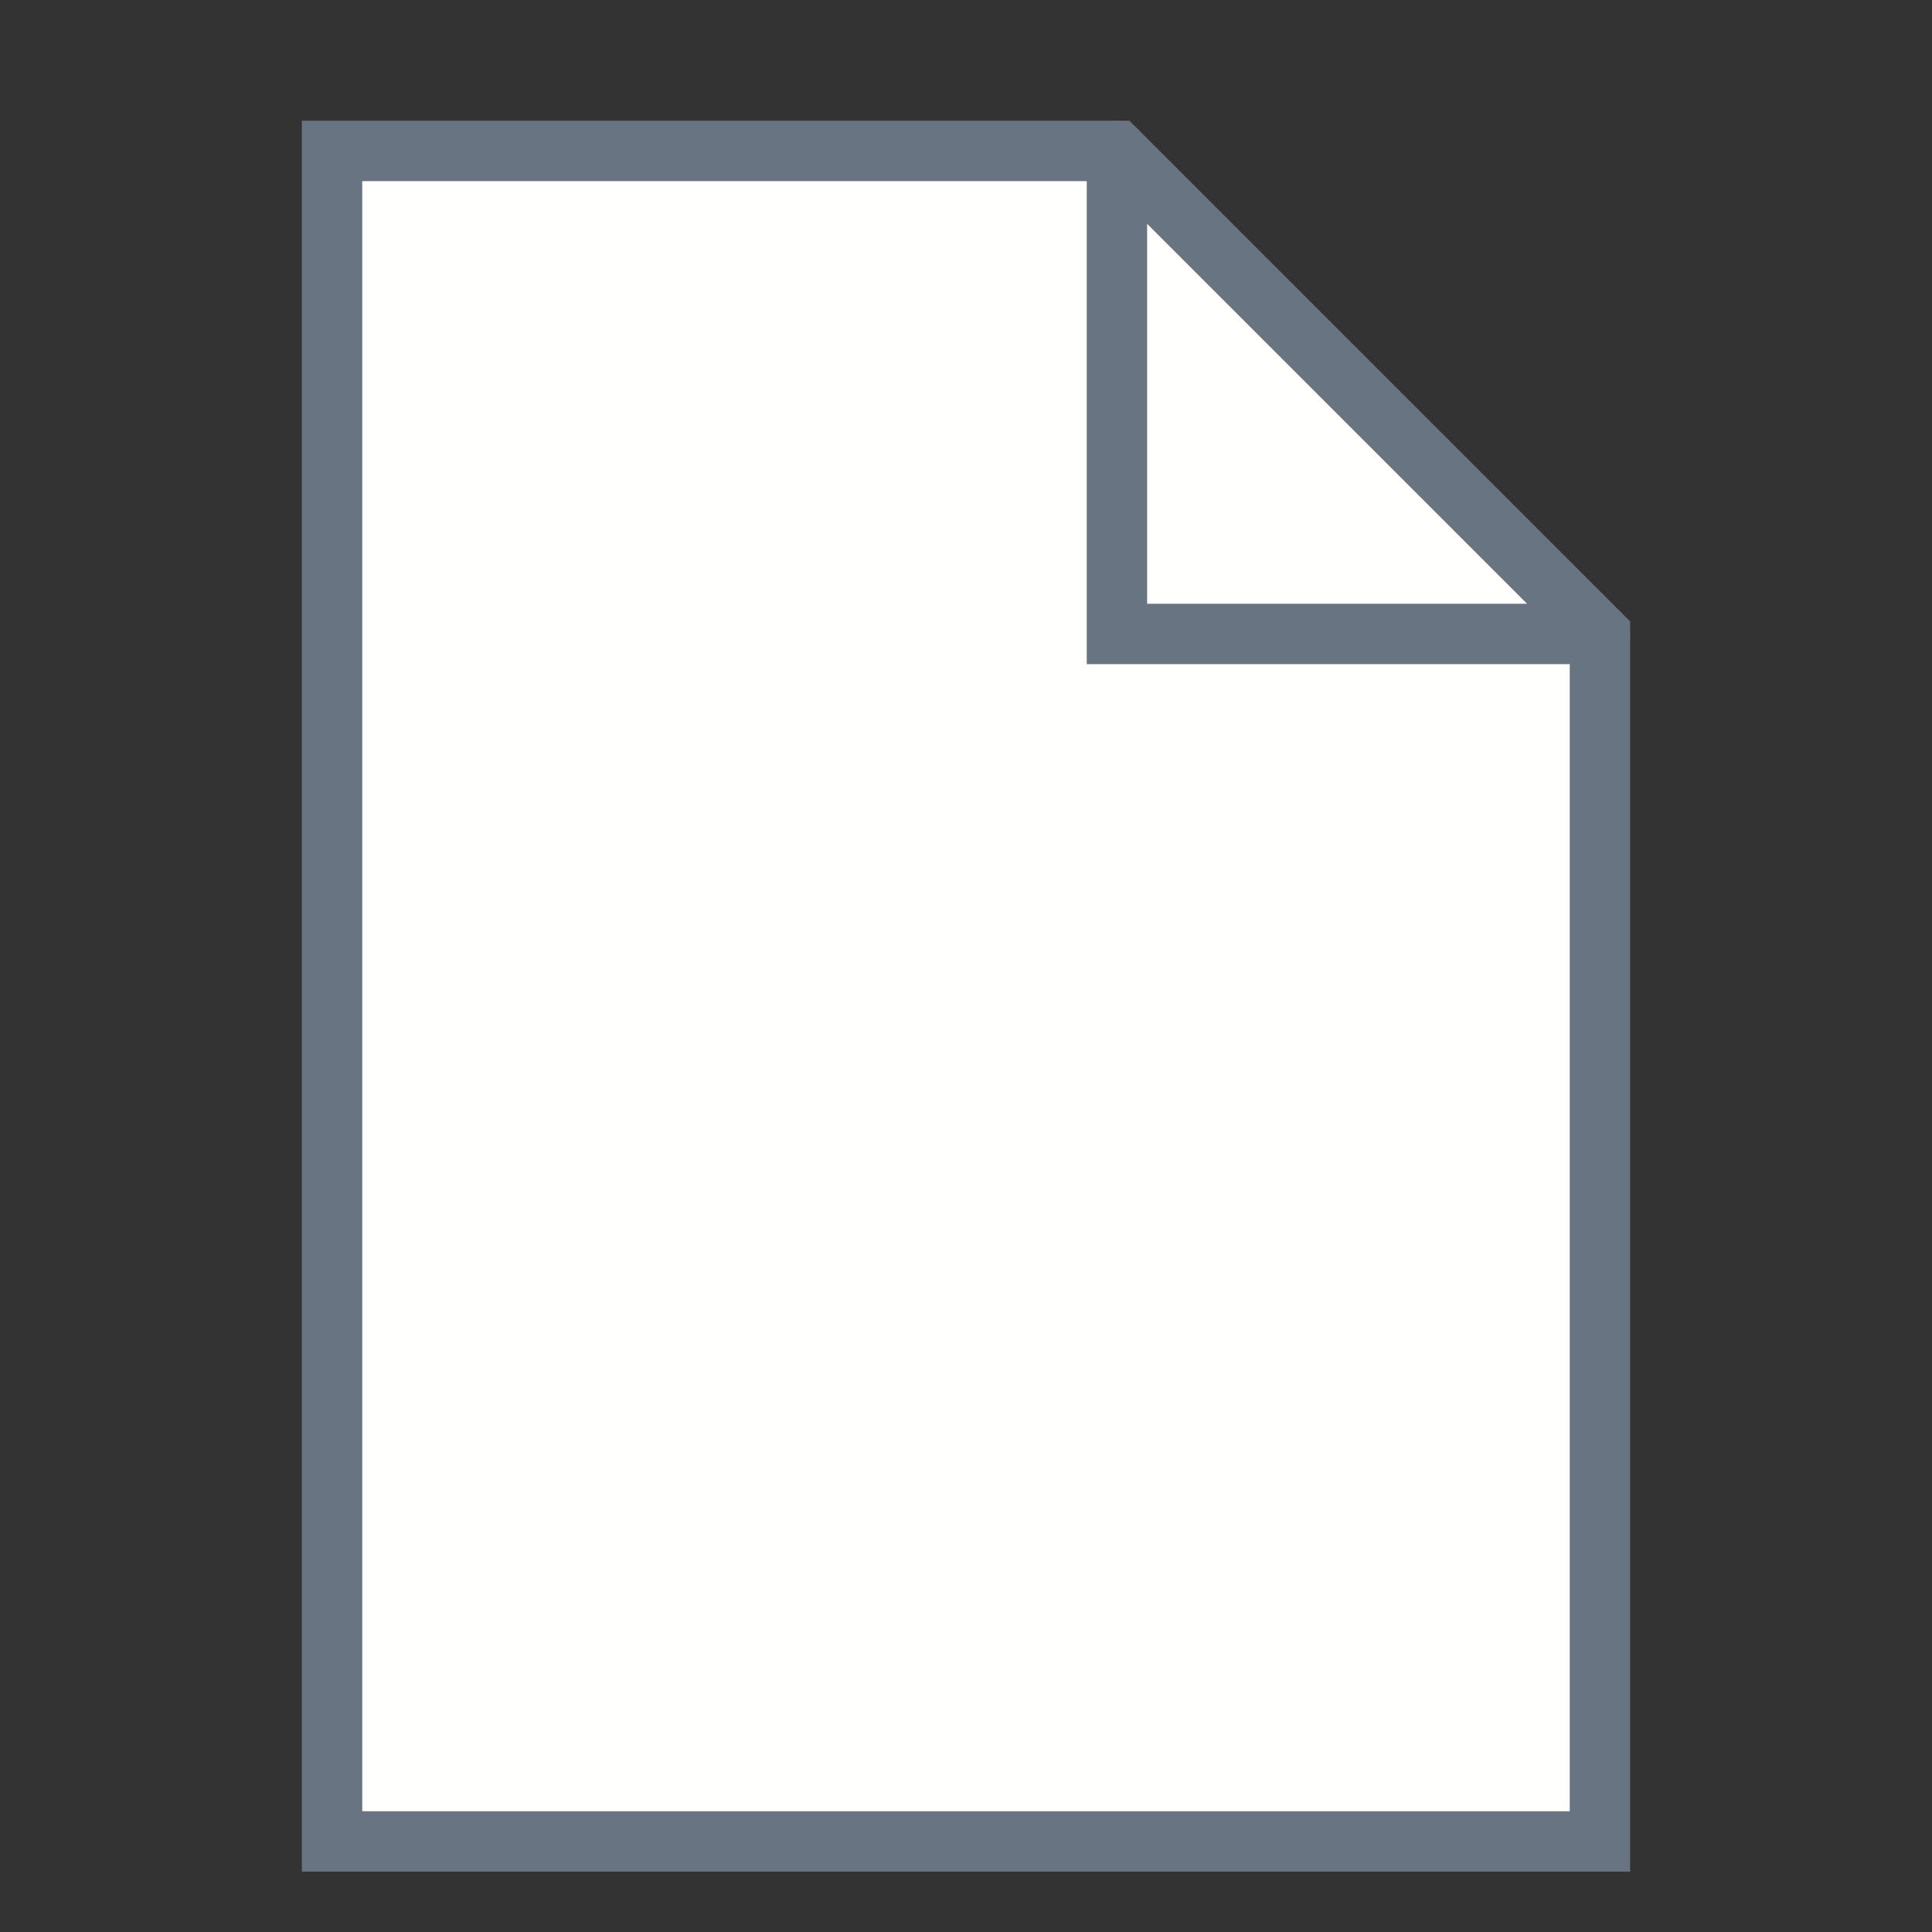 <?xml version="1.0" encoding="UTF-8"?>
<!DOCTYPE svg PUBLIC "-//W3C//DTD SVG 1.1//EN" "http://www.w3.org/Graphics/SVG/1.1/DTD/svg11.dtd">
<svg version="1.1" id="Layer_1" xmlns="http://www.w3.org/2000/svg" xmlns:xlink="http://www.w3.org/1999/xlink" x="0px" y="0px" width="32px" height="32px" viewBox="0 0 32 32" enable-background="new 0 0 32 32" xml:space="preserve">
  <rect x="0" y="0" width="32" height="32" fill="#333333" stroke="none"/>
  <g id="icon">
    <polygon points="26.5,30.5 5.5,30.5 5.5,2.5 18.5,2.5 26.5,10.5" fill="#FFFFFE" stroke="#697483" stroke-width="1" stroke-linecap="round" stroke-miterlimit="50" stroke-linejoin="miter"/>
    <polyline points="26.5,10.5 18.5,10.5 18.5,2.5" fill="none" stroke="#697483" stroke-width="1" stroke-linecap="round" stroke-miterlimit="50" stroke-linejoin="miter"/>
  </g>
</svg>
